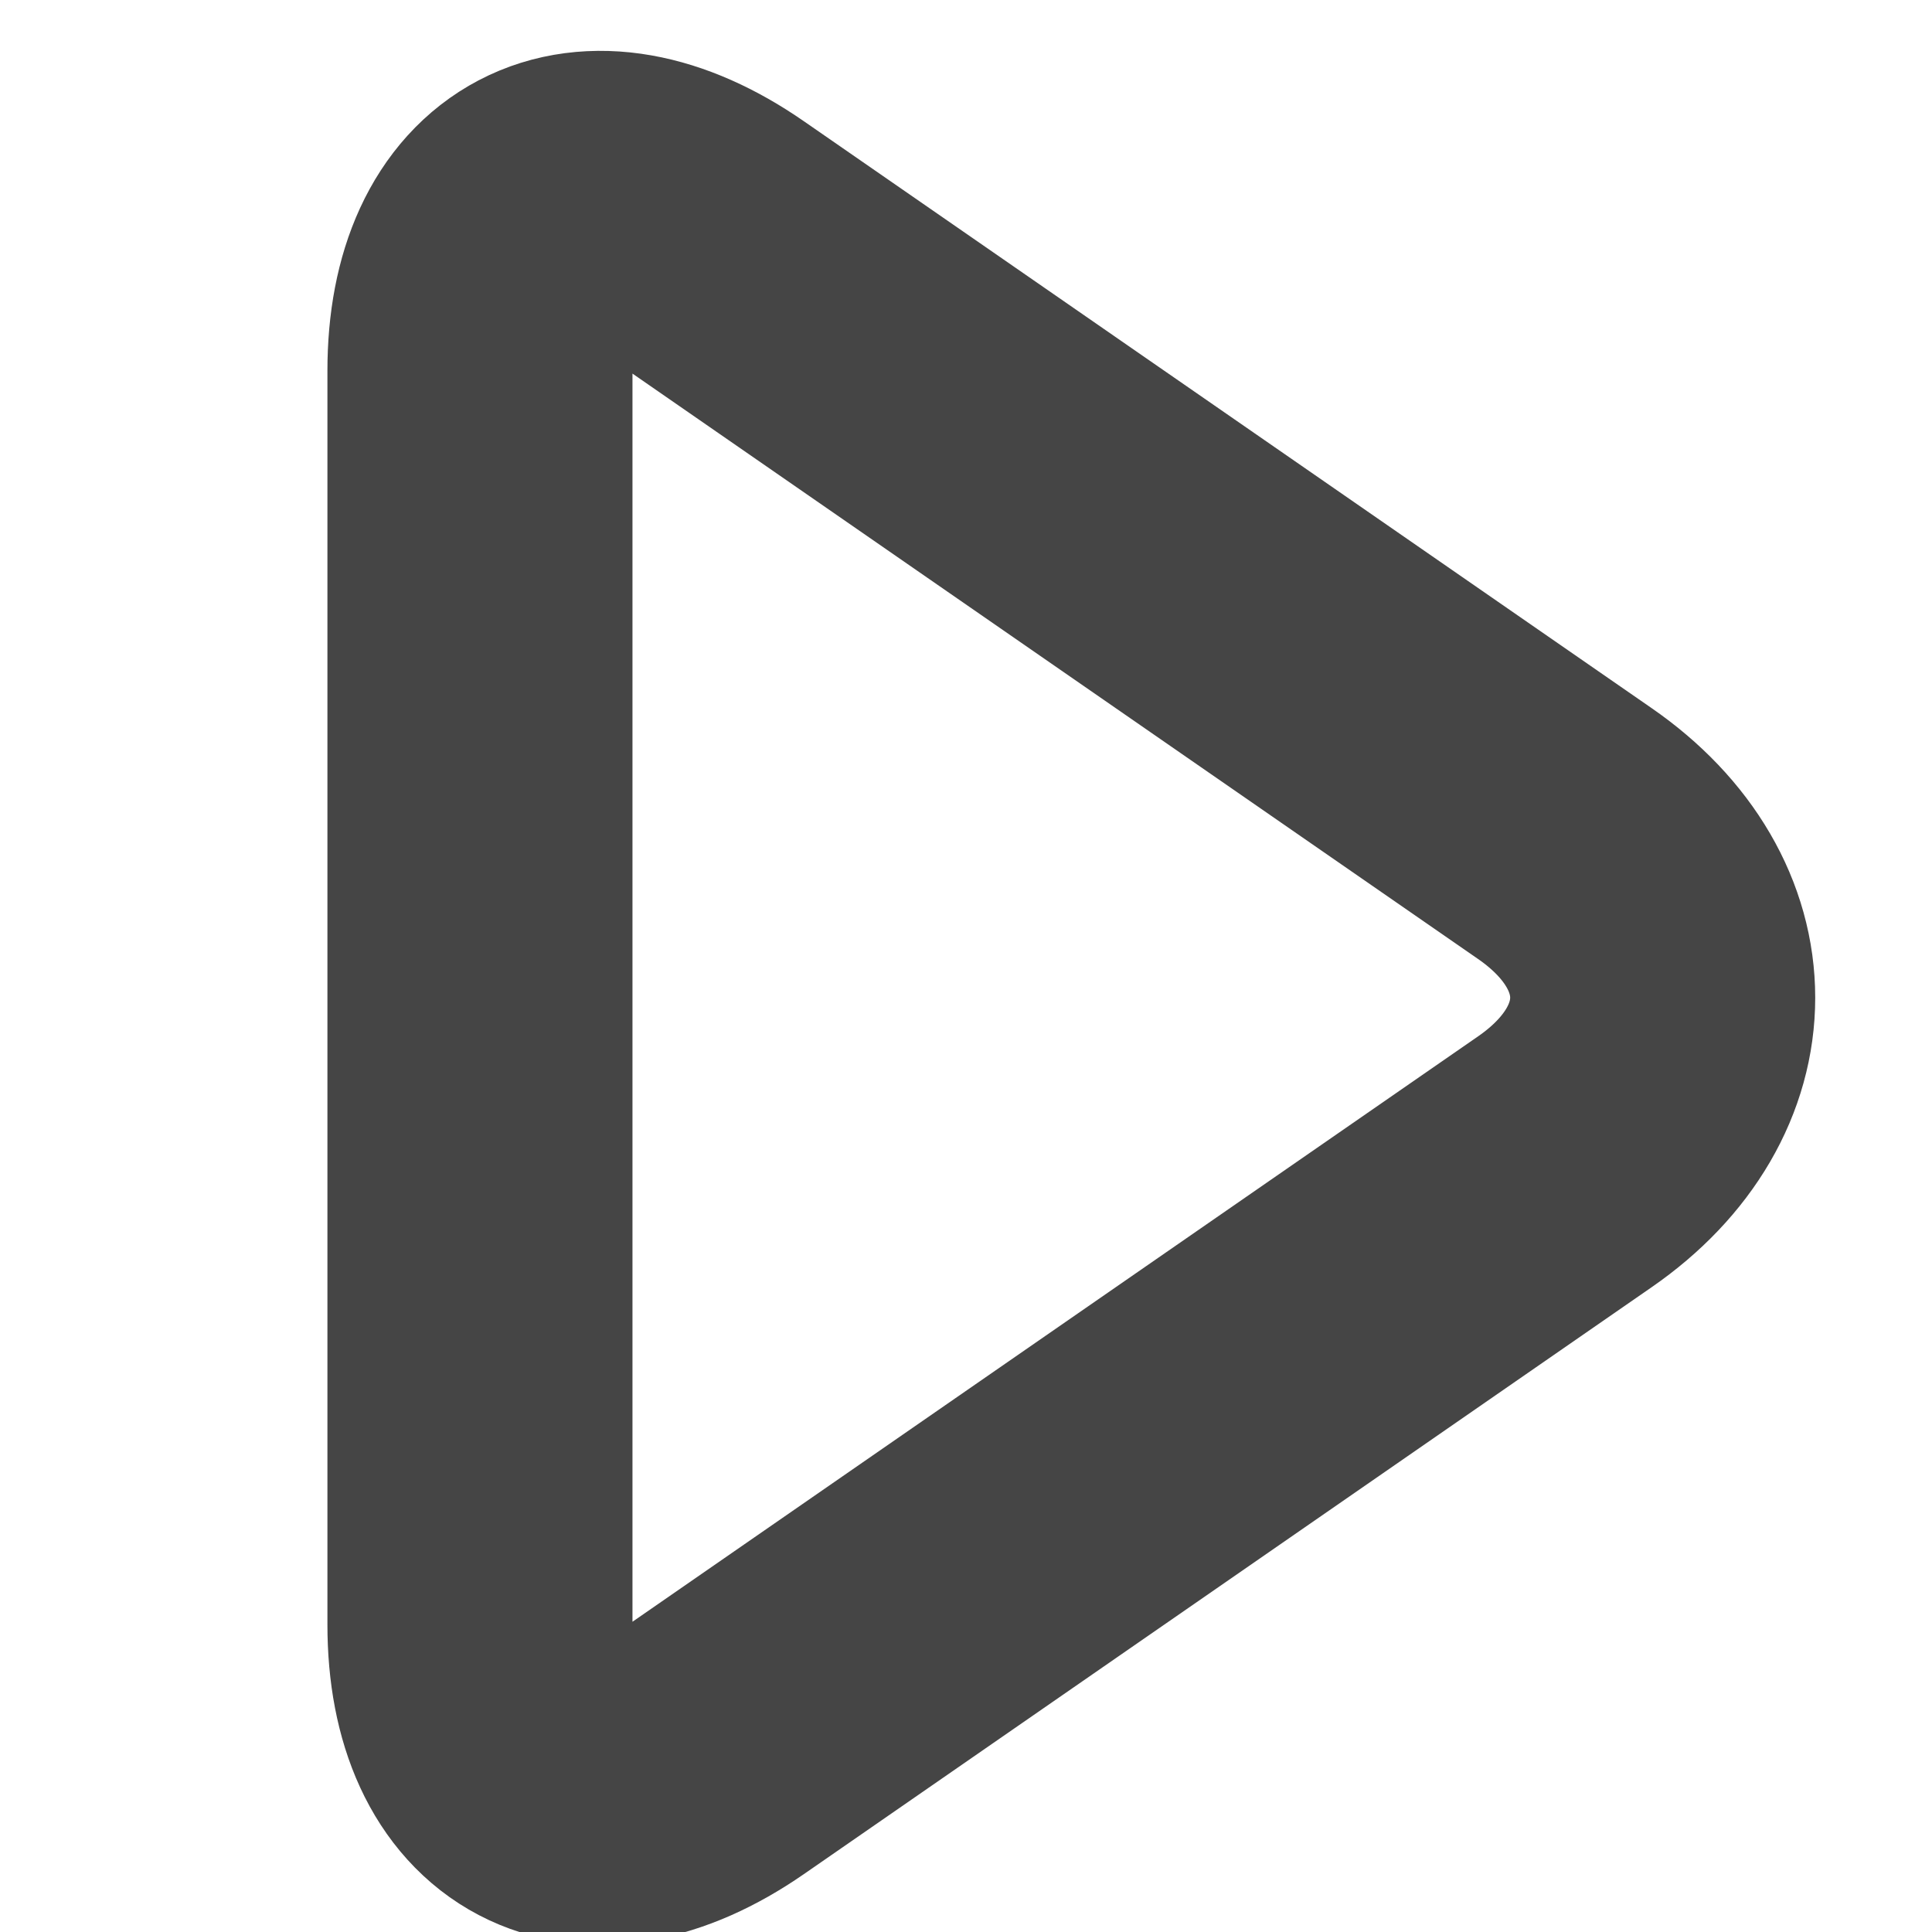 <?xml version="1.0" encoding="utf-8"?>
<!-- Generator: Adobe Illustrator 17.0.1, SVG Export Plug-In . SVG Version: 6.00 Build 0)  -->
<!DOCTYPE svg PUBLIC "-//W3C//DTD SVG 1.1//EN" "http://www.w3.org/Graphics/SVG/1.1/DTD/svg11.dtd">
<svg version="1.1" id="Layer_1" xmlns="http://www.w3.org/2000/svg" xmlns:xlink="http://www.w3.org/1999/xlink" x="0px" y="0px"
	 width="19px" height="19px" viewBox="12 20.125 19 19" enable-background="new 12 20.125 19 19" xml:space="preserve">
<path fill="none" stroke="#454545" stroke-width="3" stroke-miterlimit="10" d="M16.72,23.771c0-1.559,1.049-2.109,2.331-1.221
	l8.339,5.773c1.282,0.887,1.282,2.34,0,3.227l-8.339,5.773c-1.282,0.887-2.331,0.338-2.331-1.221V23.771z"/>
</svg>
